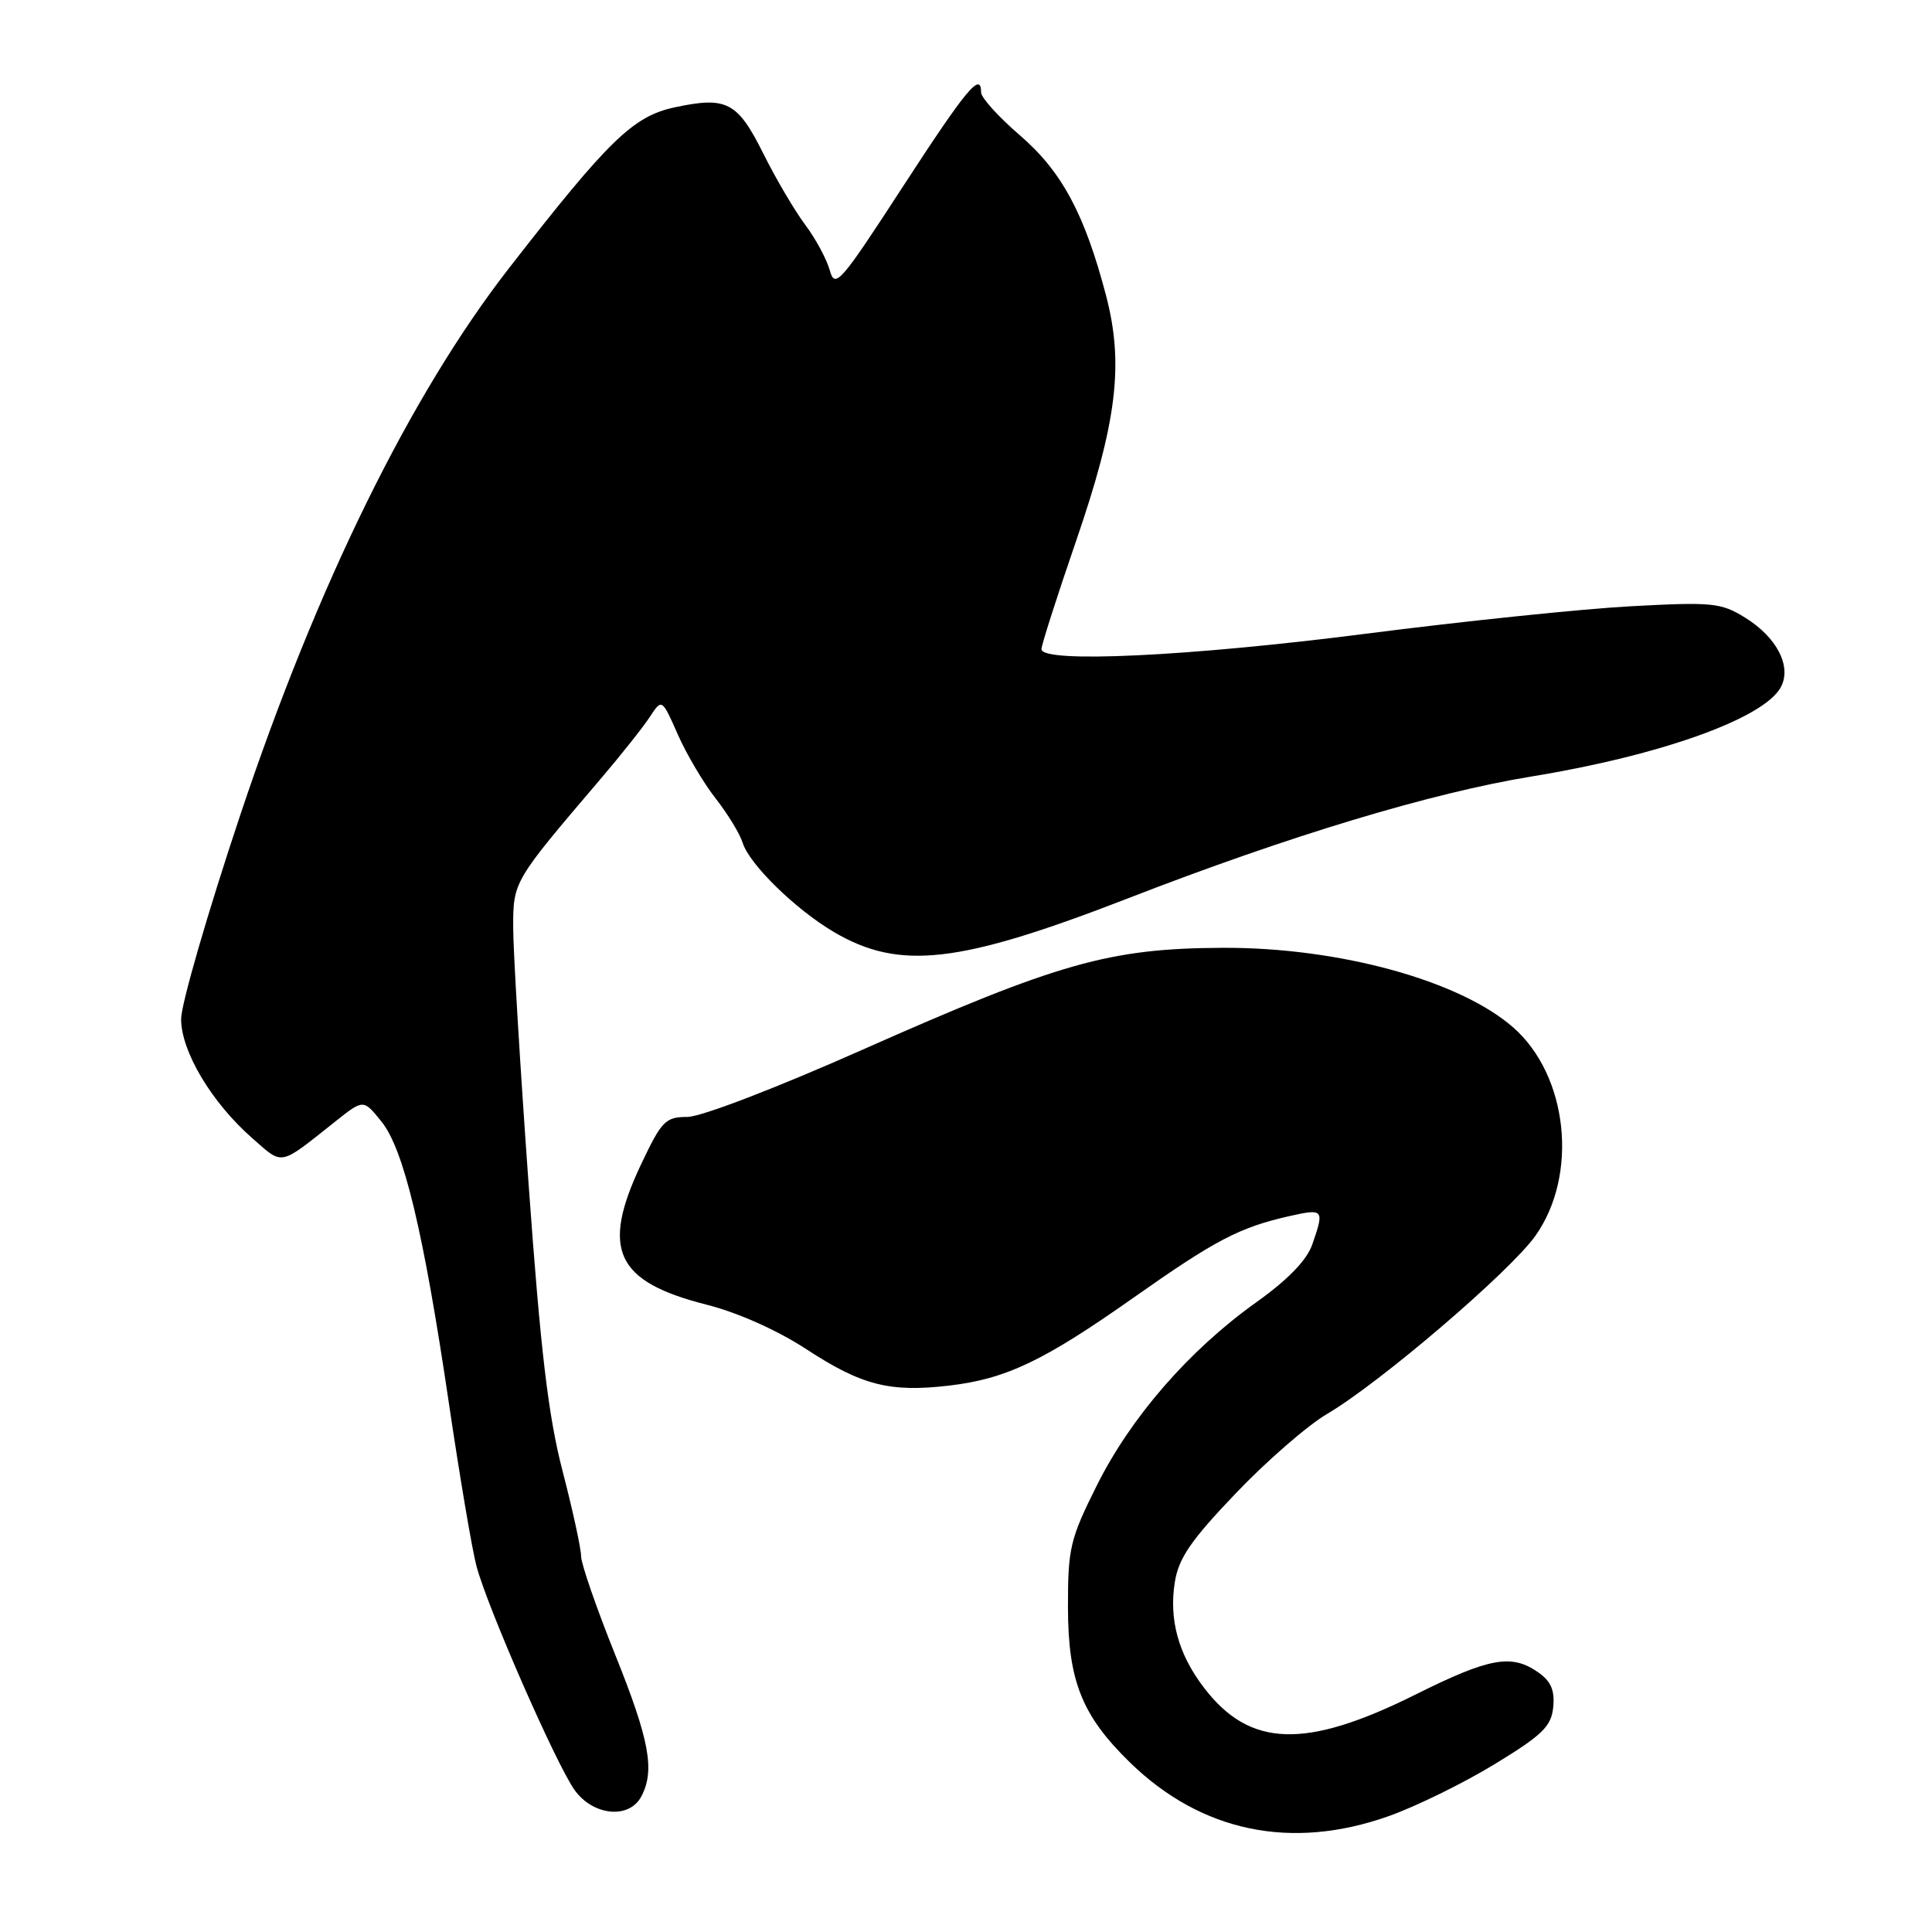 <?xml version="1.0" encoding="UTF-8" standalone="no"?>
<!DOCTYPE svg PUBLIC "-//W3C//DTD SVG 1.1//EN" "http://www.w3.org/Graphics/SVG/1.1/DTD/svg11.dtd" >
<svg xmlns="http://www.w3.org/2000/svg" xmlns:xlink="http://www.w3.org/1999/xlink" version="1.1" viewBox="0 0 256 256">
 <g >
 <path fill="currentColor"
d=" M 184.00 240.65 C 187.57 239.39 193.88 236.30 198.00 233.79 C 204.37 229.91 205.55 228.77 205.81 226.21 C 206.03 223.99 205.51 222.77 203.83 221.60 C 200.30 219.12 197.38 219.64 187.58 224.53 C 172.95 231.82 165.59 231.58 159.51 223.60 C 156.14 219.19 154.88 214.60 155.67 209.64 C 156.18 206.46 157.81 204.08 163.75 197.87 C 167.84 193.58 173.29 188.85 175.85 187.35 C 182.80 183.28 200.08 168.50 203.45 163.75 C 209.18 155.66 207.78 142.53 200.52 136.15 C 193.41 129.91 177.39 125.52 162.00 125.59 C 147.01 125.66 140.24 127.58 114.36 139.06 C 102.85 144.17 92.88 148.00 91.07 148.00 C 88.18 148.00 87.67 148.53 84.96 154.25 C 79.59 165.59 81.56 169.82 93.64 172.88 C 97.78 173.93 103.02 176.27 106.87 178.79 C 114.18 183.57 117.92 184.52 125.76 183.60 C 133.34 182.71 138.33 180.32 150.31 171.87 C 161.06 164.30 164.27 162.62 170.90 161.13 C 175.40 160.12 175.50 160.26 173.89 164.88 C 173.16 166.99 170.66 169.57 166.41 172.60 C 157.56 178.92 149.85 187.78 145.33 196.84 C 141.79 203.93 141.50 205.14 141.51 213.00 C 141.53 222.75 143.36 227.33 149.74 233.55 C 159.20 242.75 171.11 245.22 184.00 240.65 Z  M 84.96 238.07 C 86.81 234.61 86.08 230.61 81.50 219.22 C 79.03 213.06 77.00 207.21 77.00 206.22 C 77.00 205.22 75.90 200.15 74.55 194.95 C 72.65 187.64 71.63 179.04 70.05 157.00 C 68.92 141.32 68.00 125.97 68.00 122.89 C 68.00 116.80 68.01 116.79 79.50 103.31 C 82.25 100.09 85.22 96.35 86.10 95.00 C 87.71 92.55 87.71 92.55 89.83 97.36 C 91.00 100.00 93.26 103.81 94.85 105.83 C 96.43 107.85 98.04 110.48 98.41 111.68 C 99.29 114.52 105.43 120.52 110.50 123.50 C 119.21 128.62 127.07 127.72 149.50 119.02 C 170.83 110.74 189.69 105.05 202.99 102.88 C 220.07 100.09 233.76 95.18 235.97 91.05 C 237.44 88.31 235.45 84.44 231.22 81.83 C 228.06 79.87 226.88 79.75 216.14 80.33 C 209.74 80.67 193.93 82.31 181.00 83.97 C 157.55 86.98 138.00 87.91 138.00 86.01 C 138.00 85.47 140.05 79.06 142.56 71.76 C 148.00 55.95 148.94 48.27 146.56 39.17 C 143.73 28.37 140.69 22.70 135.13 17.92 C 132.31 15.49 130.00 12.94 130.00 12.25 C 130.00 9.43 128.08 11.74 119.59 24.80 C 111.33 37.51 110.64 38.31 109.95 35.82 C 109.54 34.35 108.09 31.65 106.72 29.82 C 105.34 27.99 102.84 23.75 101.16 20.38 C 97.72 13.49 96.31 12.75 89.41 14.22 C 83.90 15.40 80.67 18.53 67.47 35.50 C 54.41 52.29 42.05 77.43 31.84 107.98 C 27.53 120.89 24.00 133.06 24.00 135.03 C 24.00 139.32 28.04 146.09 33.42 150.81 C 37.58 154.45 36.89 154.59 44.46 148.58 C 48.15 145.65 48.15 145.65 50.52 148.58 C 53.50 152.24 56.11 163.13 59.49 186.00 C 60.91 195.62 62.55 205.30 63.13 207.50 C 64.58 212.98 73.67 233.72 76.13 237.18 C 78.57 240.60 83.35 241.08 84.96 238.07 Z "/>
</g>
</svg>